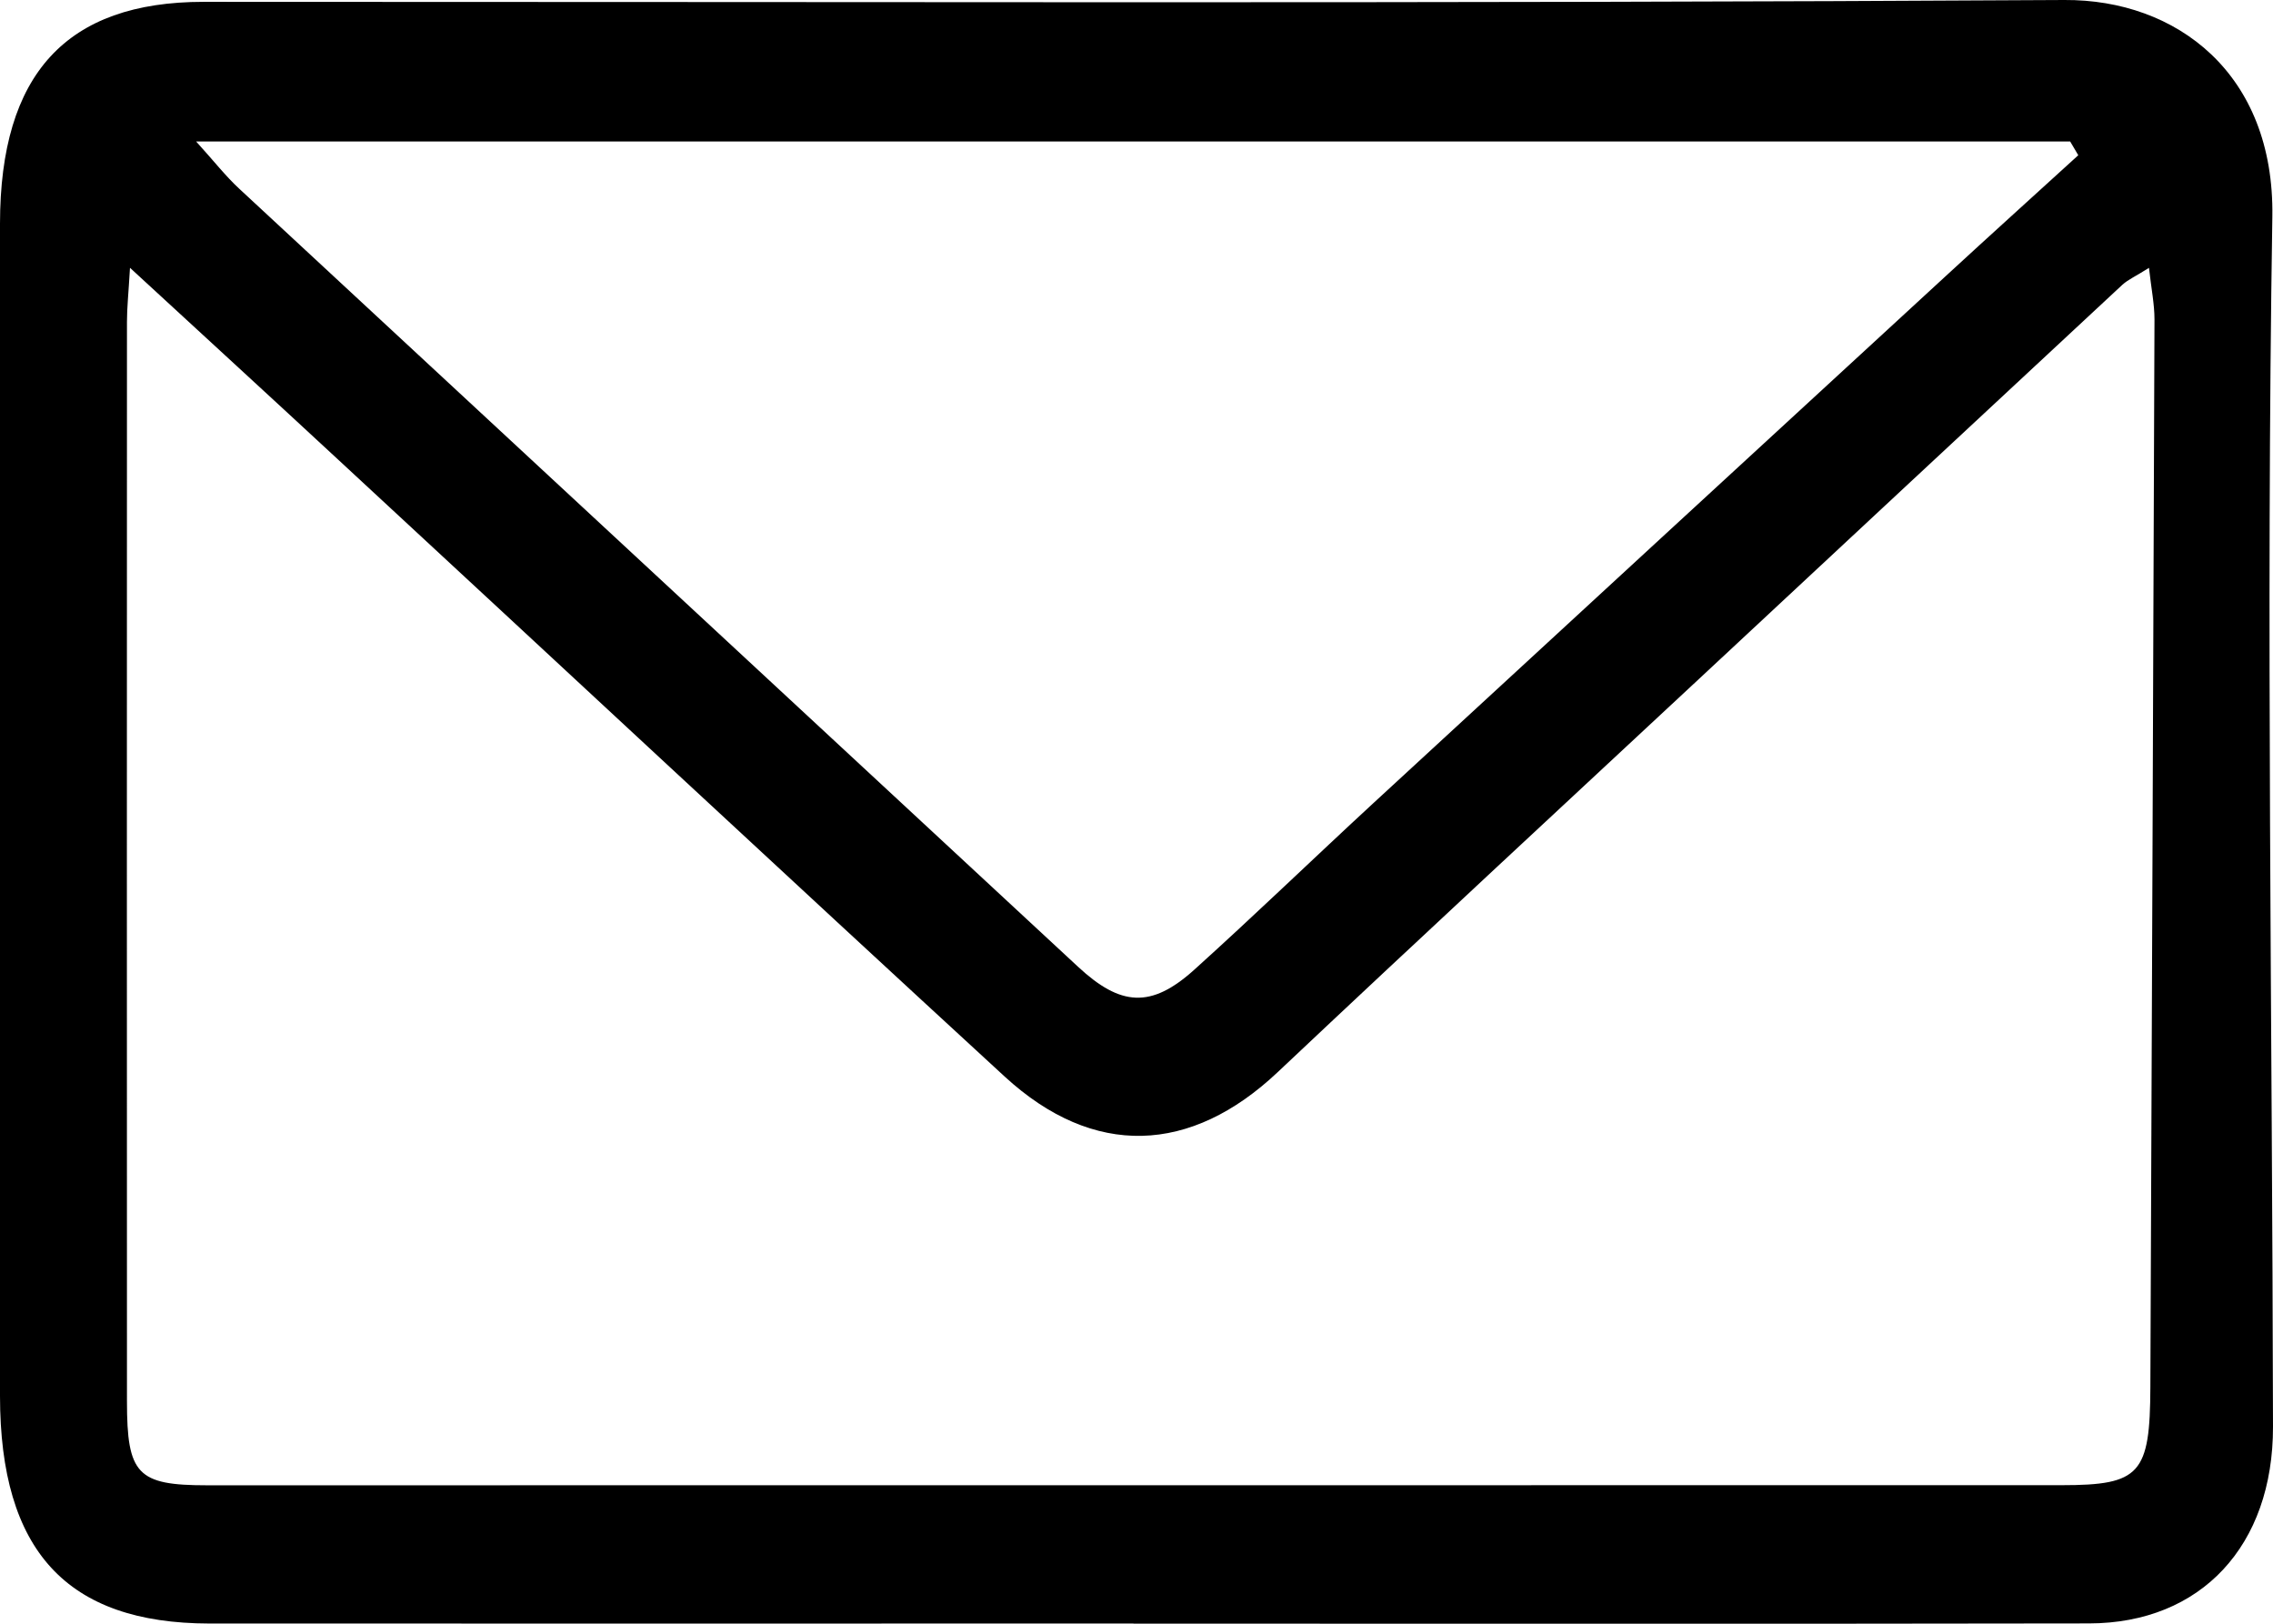 <svg width="21" height="15" viewBox="0 0 21 15" fill="none" xmlns="http://www.w3.org/2000/svg">
<g clip-path="url(#clip0_1_26)">
<path d="M10.472 14.998C7.626 14.998 4.78 14.999 1.934 14.998C0.616 14.996 0.001 14.326 0 12.896C0 9.286 0 5.677 0 2.067C0.001 0.683 0.613 0.017 1.881 0.017C7.611 0.016 13.342 0.034 19.073 -0C20.109 -0.006 21.015 0.679 20.994 2.003C20.935 5.727 20.994 9.454 21 13.179C21.002 14.28 20.334 14.995 19.302 14.997C16.359 15.002 13.415 14.999 10.472 14.999V14.998ZM19.855 2.474C19.732 2.552 19.662 2.582 19.608 2.631C18.304 3.843 17.002 5.056 15.7 6.269C14.4 7.48 13.097 8.686 11.805 9.904C11.002 10.662 10.106 10.702 9.283 9.946C7.224 8.053 5.176 6.144 3.122 4.244C2.504 3.671 1.884 3.103 1.201 2.474C1.187 2.714 1.173 2.843 1.173 2.972C1.172 6.297 1.172 9.62 1.173 12.945C1.173 13.62 1.269 13.721 1.911 13.721C7.623 13.721 13.337 13.721 19.049 13.72C19.774 13.72 19.864 13.616 19.867 12.814C19.88 9.526 19.894 6.237 19.905 2.95C19.905 2.81 19.876 2.67 19.854 2.473L19.855 2.474ZM19.201 1.434C19.176 1.392 19.151 1.349 19.126 1.307H1.812C1.979 1.491 2.086 1.629 2.212 1.745C4.794 4.142 7.378 6.534 9.96 8.931C10.352 9.295 10.634 9.319 11.034 8.958C11.594 8.453 12.138 7.927 12.693 7.415C14.454 5.792 16.216 4.17 17.978 2.549C18.384 2.175 18.793 1.806 19.201 1.434H19.201Z" fill="black"/>
</g>
<defs>
<clipPath id="clip0_1_26">
<rect width="21" height="15" fill="white"/>
</clipPath>
</defs>
</svg>
